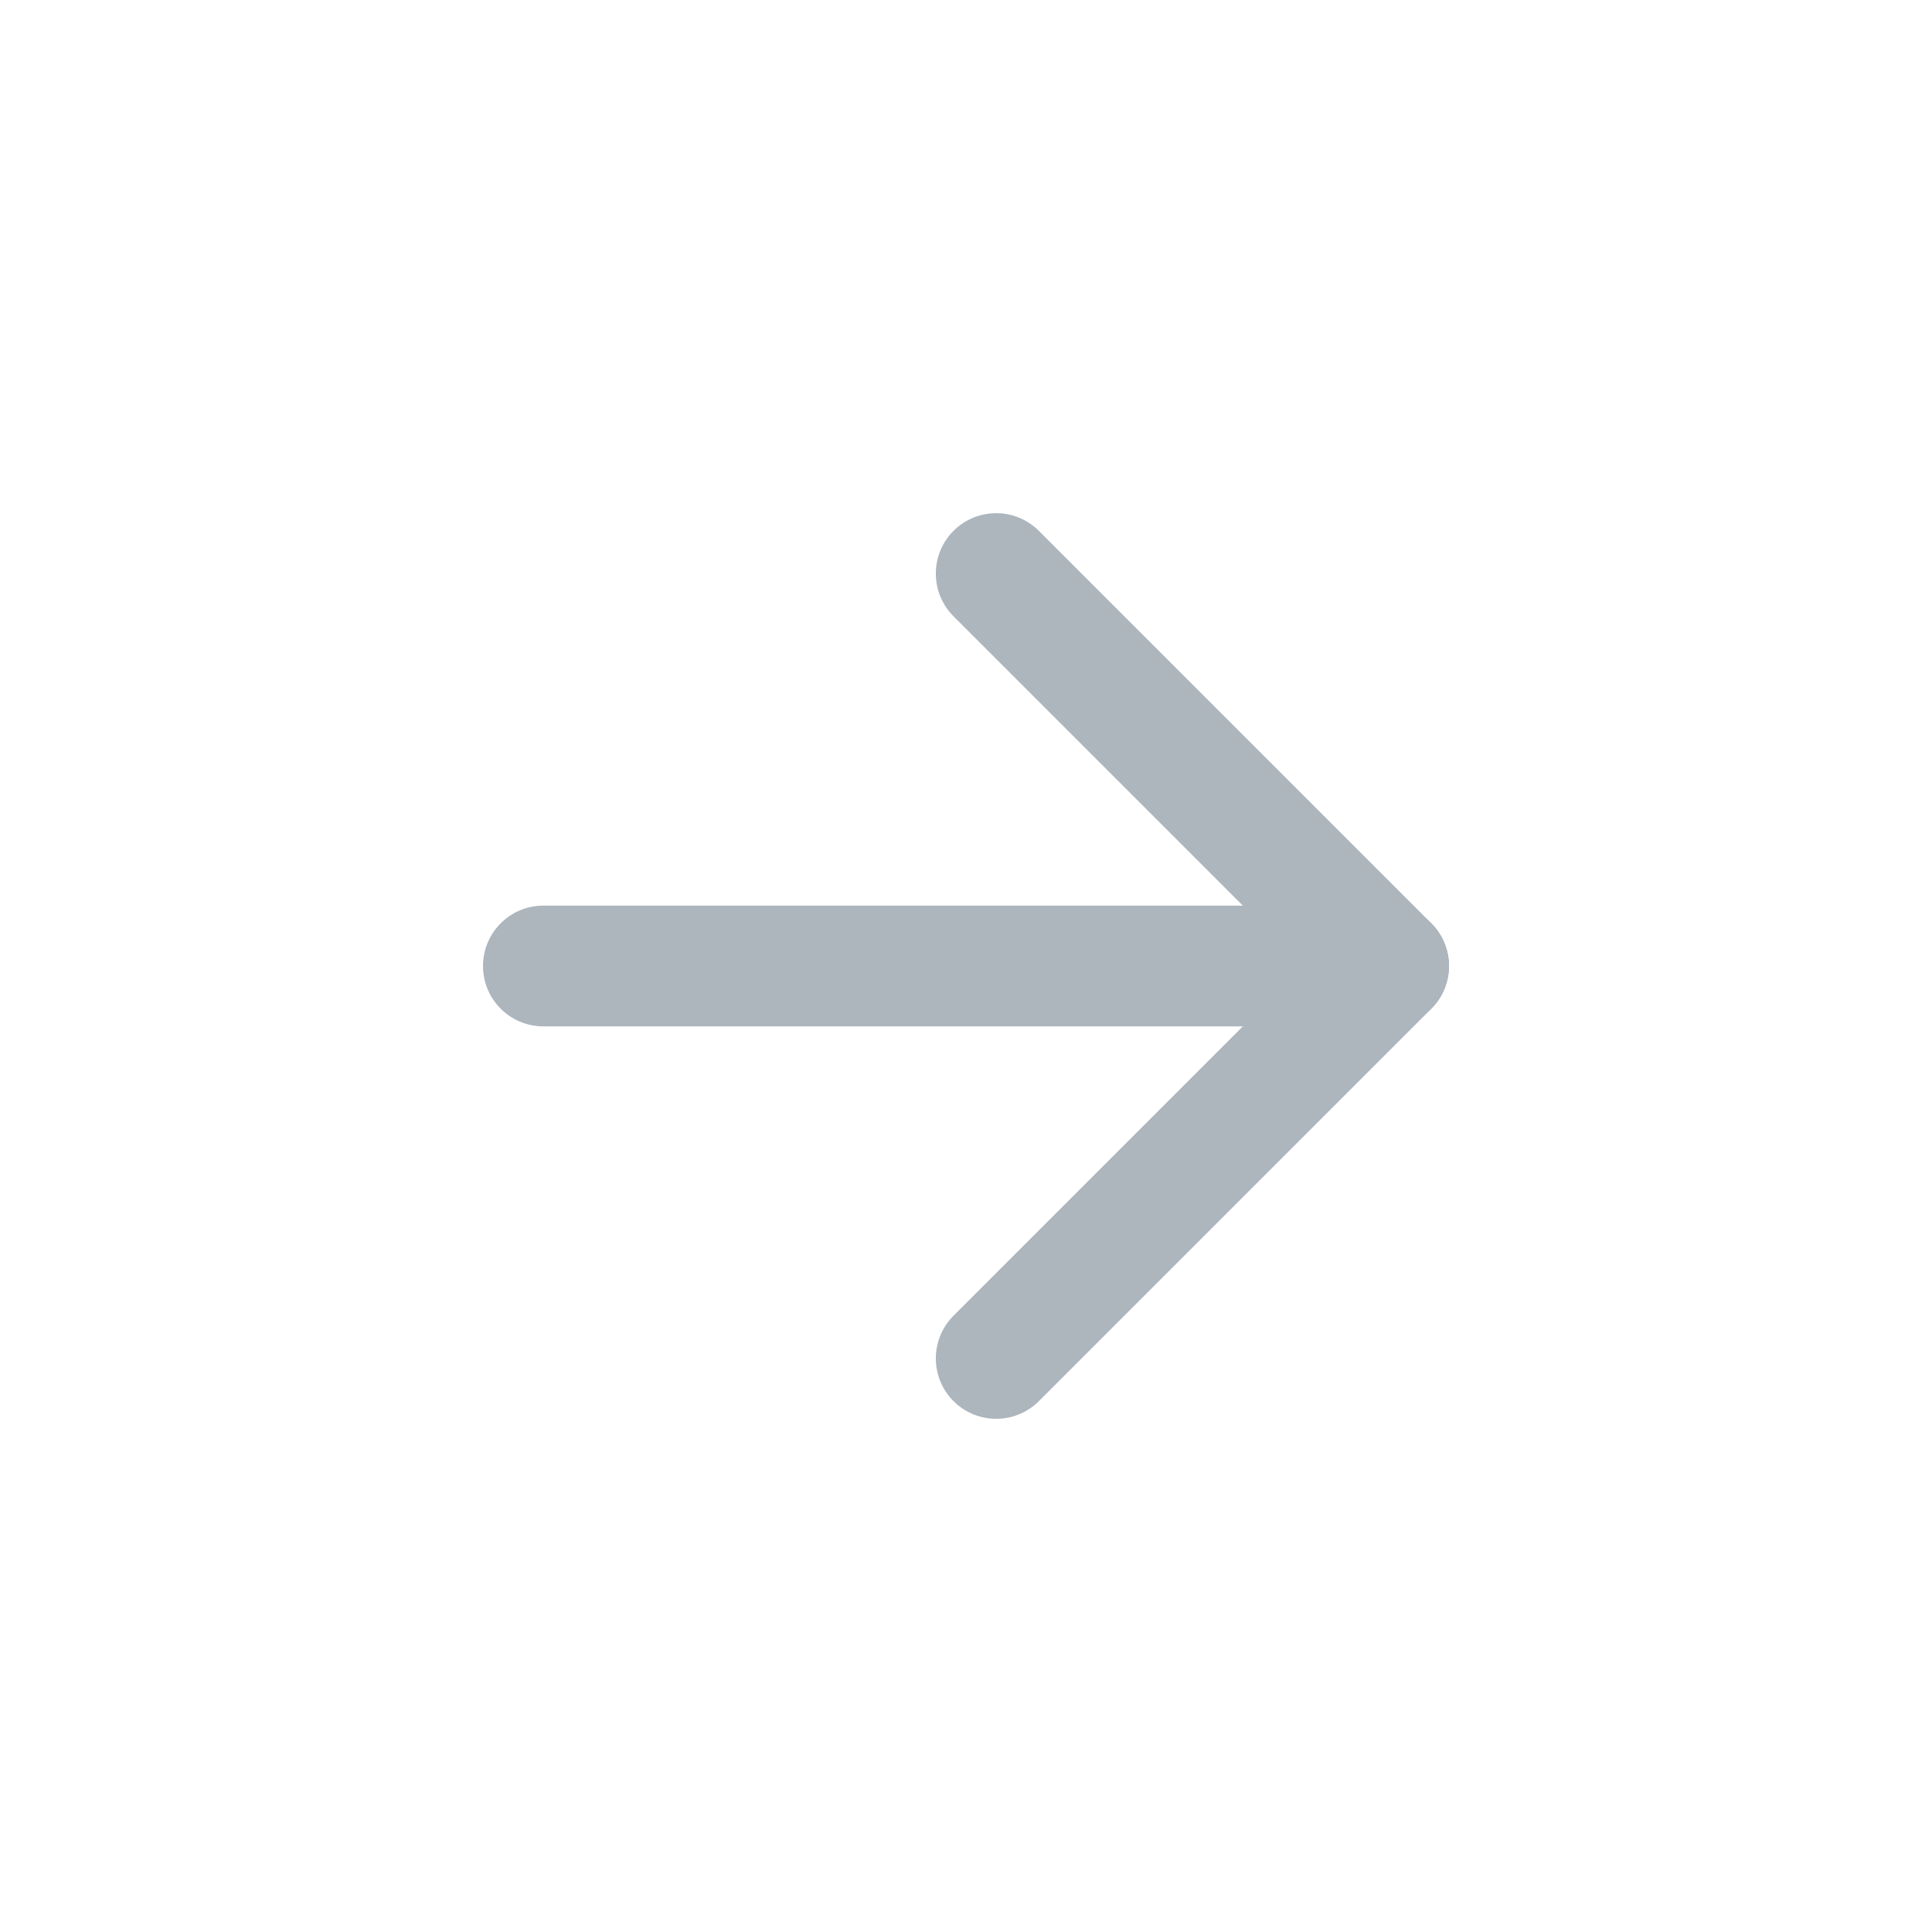 <svg width="32" height="32" viewBox="0 0 32 32" fill="none" xmlns="http://www.w3.org/2000/svg">
<path d="M16.5 22.5L23 16" stroke="#ADB5BD" stroke-width="2" stroke-linecap="round" stroke-linejoin="round"/>
<path d="M9 15C8.448 15 8 15.448 8 16C8 16.552 8.448 17 9 17L9 15ZM23 15L9 15L9 17L23 17L23 15Z" fill="#ADB5BD"/>
<path d="M23 16L16.5 9.5" stroke="#ADB5BD" stroke-width="2" stroke-linecap="round" stroke-linejoin="round"/>
</svg>
